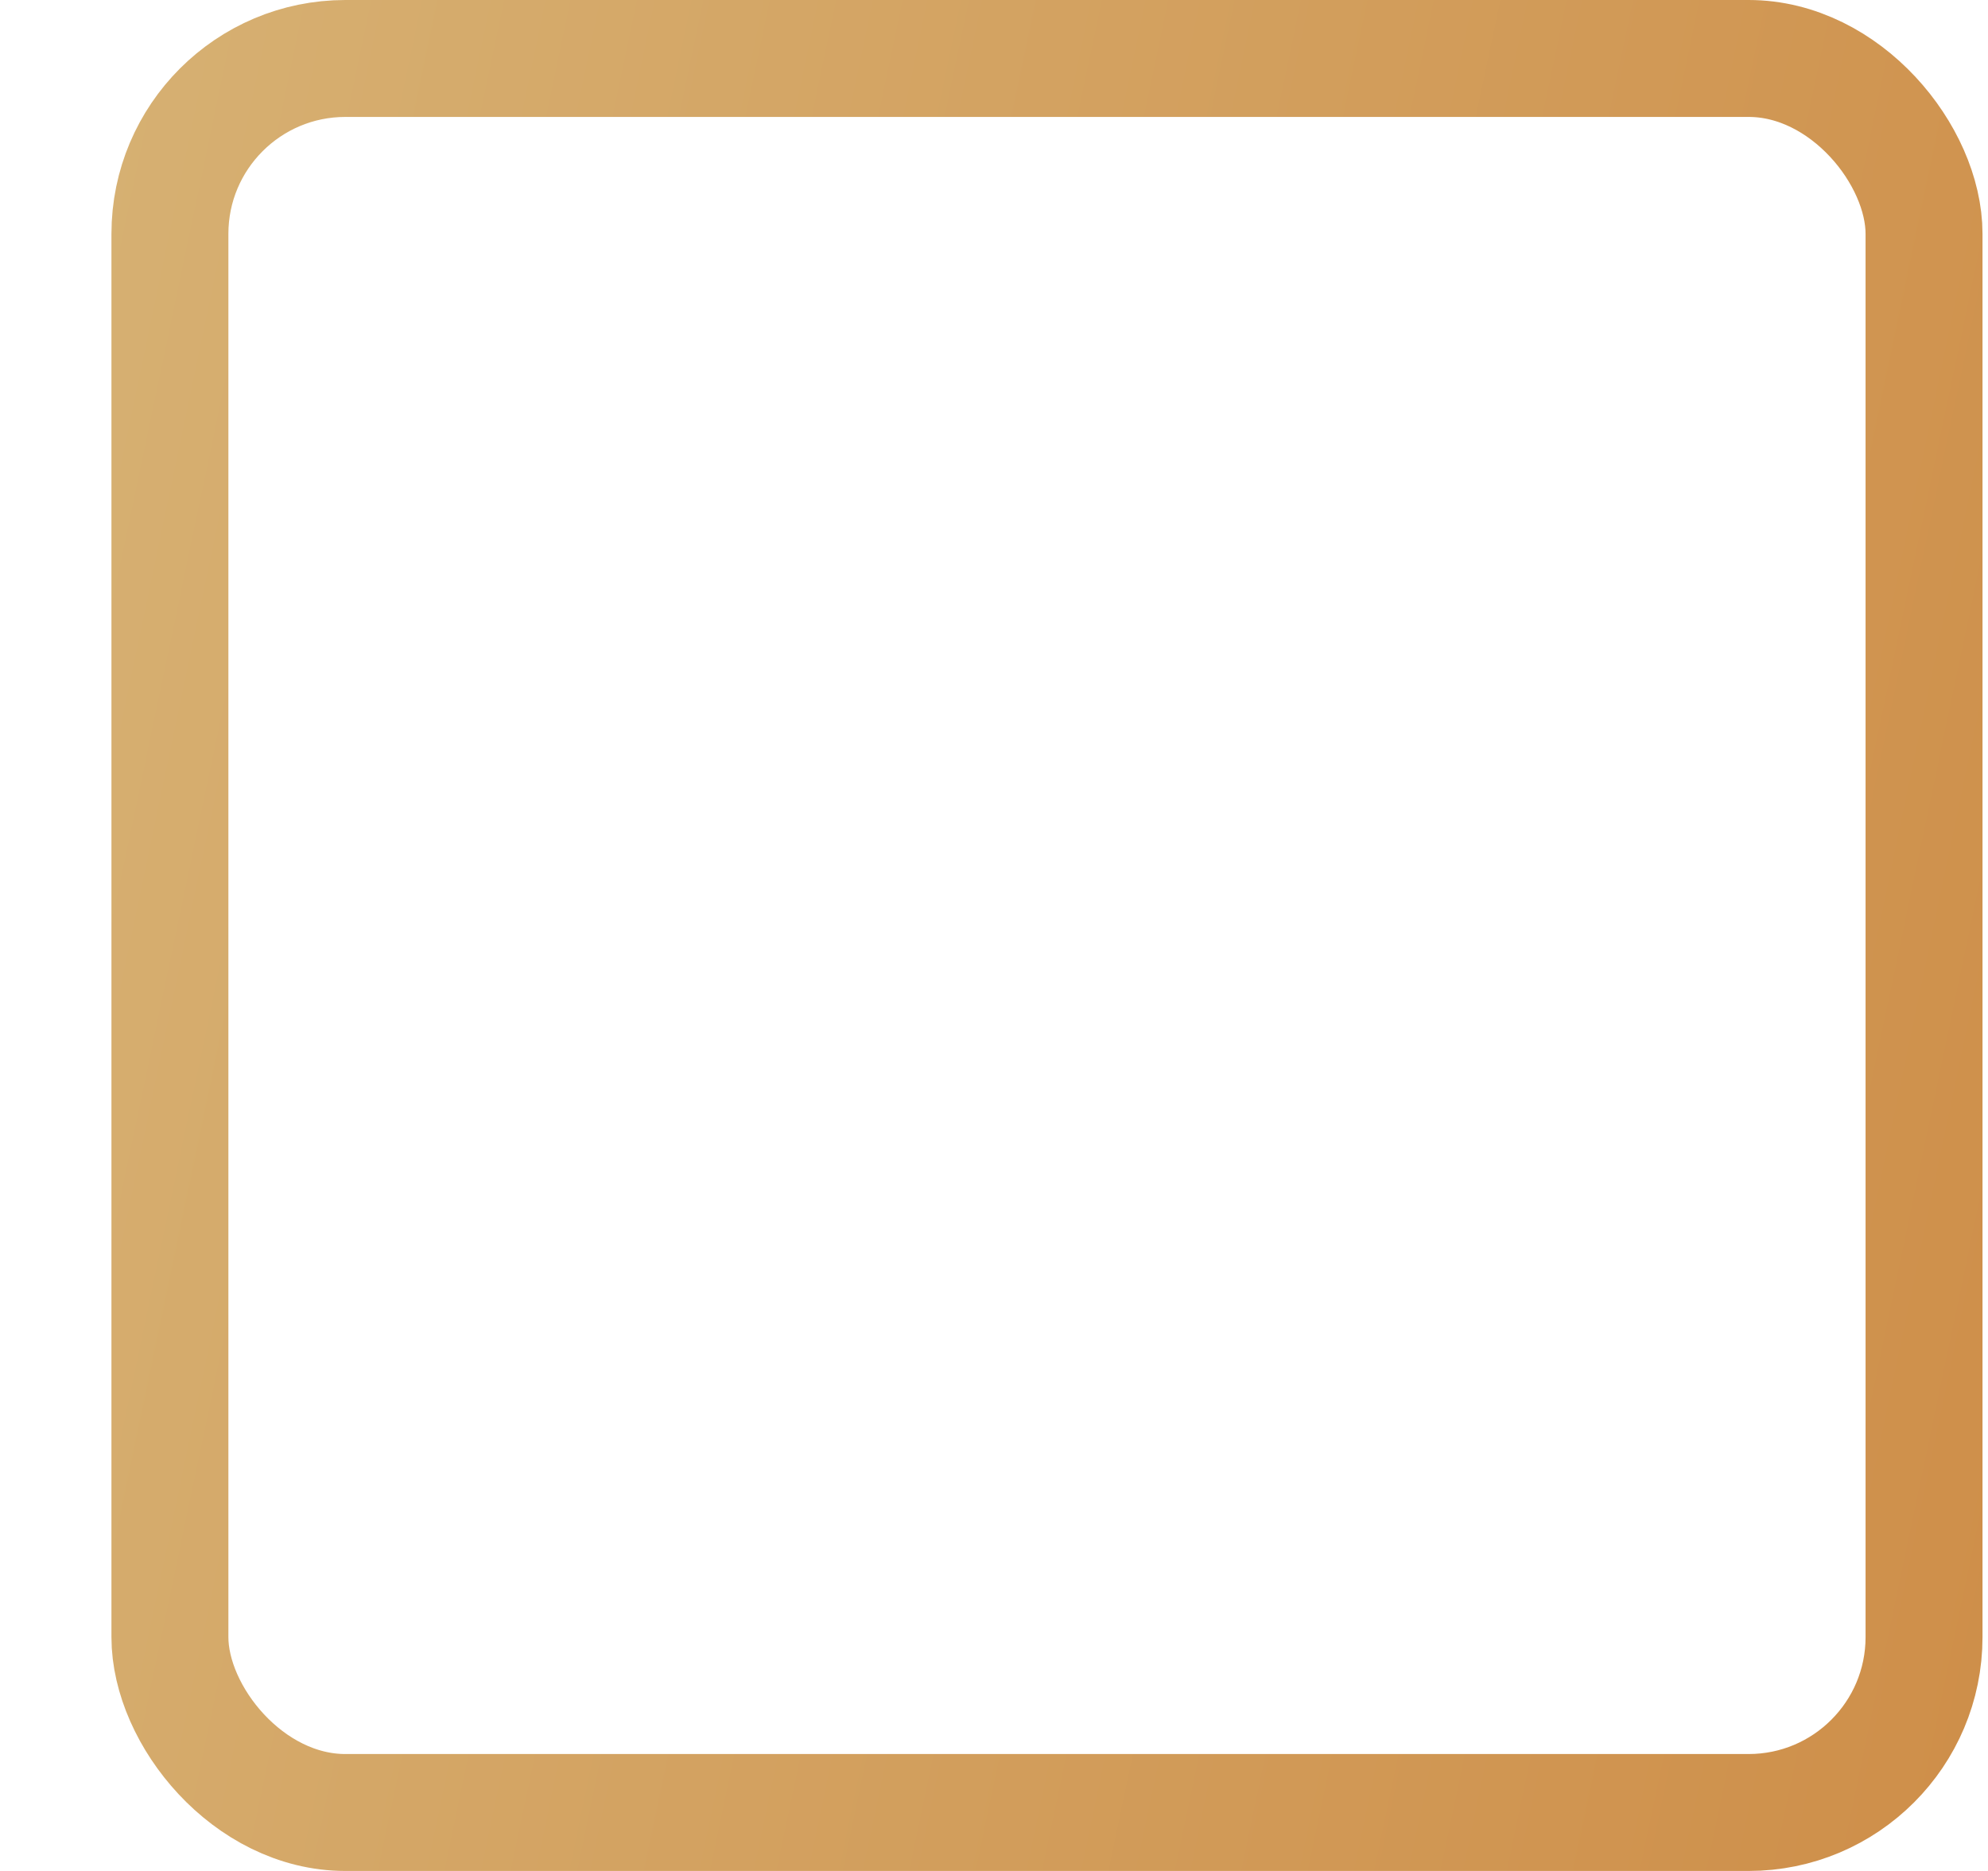 <?xml version="1.0" encoding="utf-8"?><svg width="17" height="16" fill="none" xmlns="http://www.w3.org/2000/svg" viewBox="0 0 17 16"><rect x="1.453" y=".5" width="15" height="15" rx="1.5" stroke="url(#hpaint0_linear_1210_3602)"/><defs><linearGradient id="hpaint0_linear_1210_3602" x1="-5.391" y1="-6.619" x2="32.177" y2="1.25" gradientUnits="userSpaceOnUse"><stop stop-color="#DABE83"/><stop offset="1" stop-color="#C9792F"/></linearGradient></defs></svg>